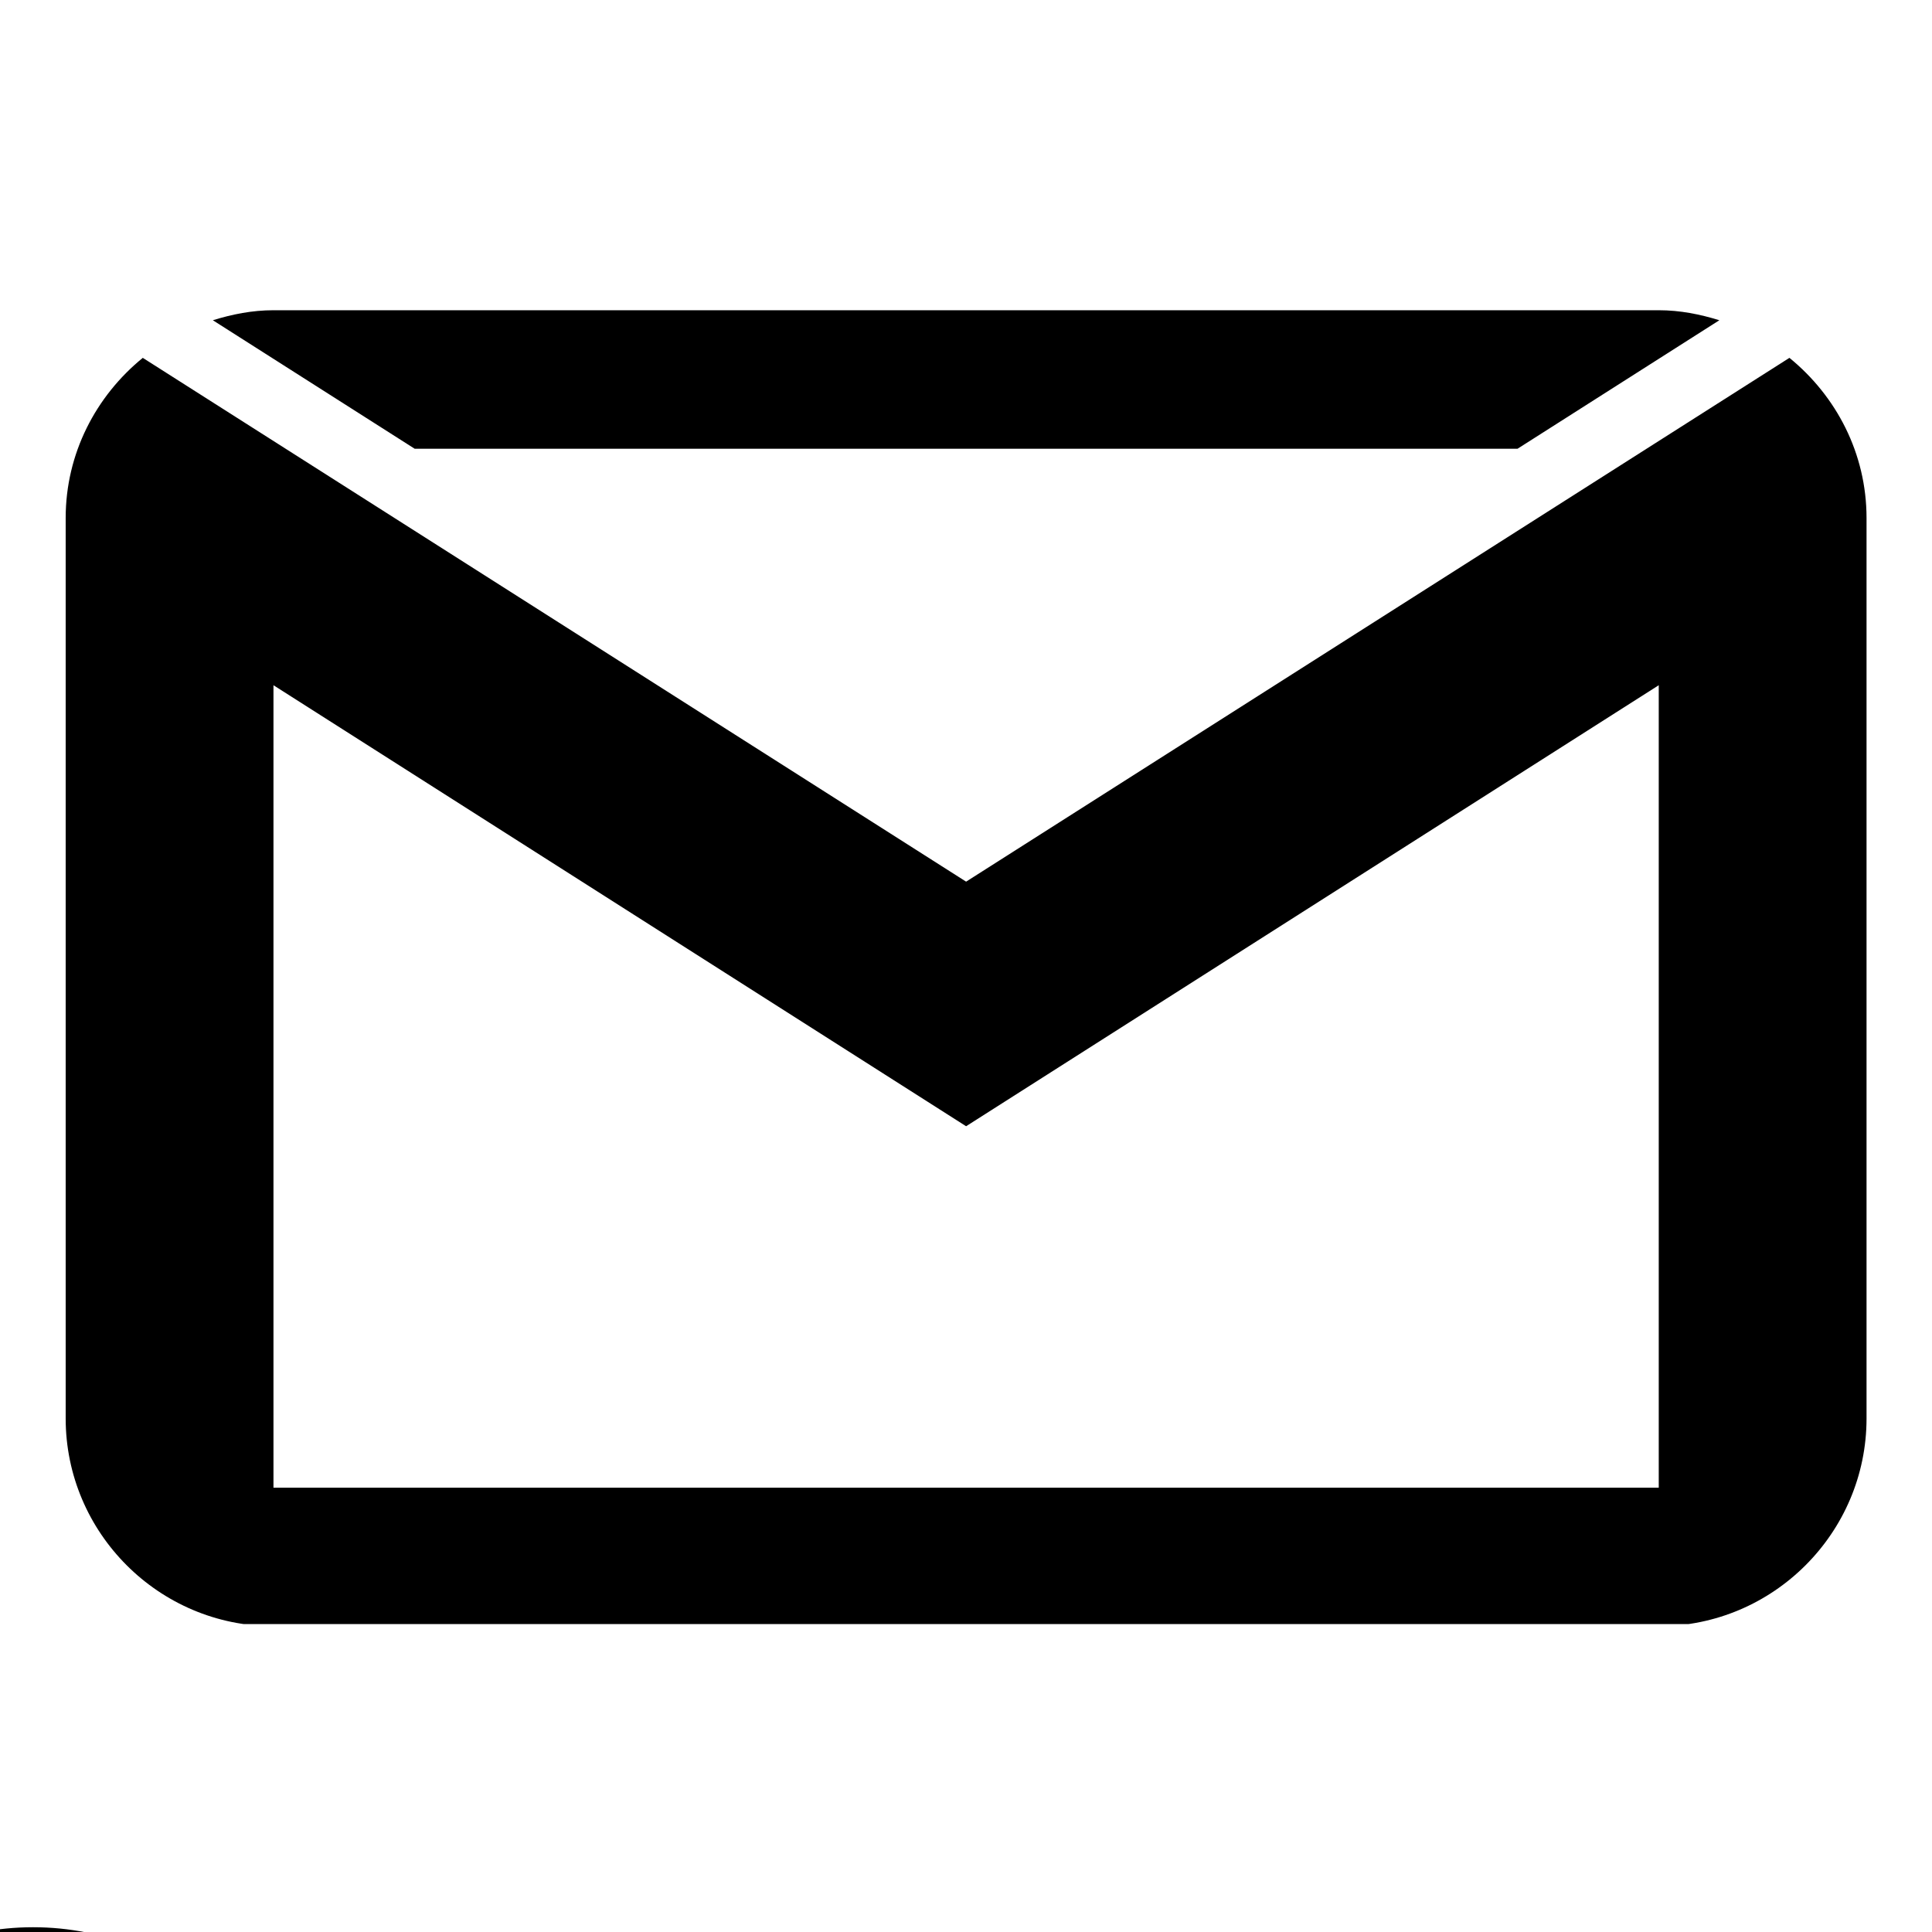 <svg xmlns="http://www.w3.org/2000/svg" xmlns:xlink="http://www.w3.org/1999/xlink" width="2048" zoomAndPan="magnify" viewBox="0 0 1536 1536" height="2048" preserveAspectRatio="xMidYMid meet" version="1.0"><defs><clipPath id="3ffa931e2a"><path d="M 0 1532.109 L 399 1532.109 L 399 1536 L 0 1536 Z M 0 1532.109 " clip-rule="nonzero"/></clipPath><clipPath id="21dffb2f52"><path d="M 52 246 L 1484 246 L 1484 1291.176 L 52 1291.176 Z M 52 246 " clip-rule="nonzero"/></clipPath></defs><g clip-path="url(#3ffa931e2a)"><path fill="#000000" d="M 385.34 2041.23 L 268.426 1924.285 L 244.238 1900.09 C 241.633 1897.484 237.02 1897.484 234.414 1900.09 L 230.734 1903.773 C 230.391 1902.965 229.914 1902.203 229.254 1901.543 L 199.484 1871.75 C 225.871 1835.484 240.145 1791.926 240.145 1746.113 C 240.145 1688.887 217.93 1635.137 177.574 1594.781 C 137.227 1554.43 83.504 1532.207 26.301 1532.207 C -30.906 1532.207 -84.641 1554.438 -124.992 1594.797 C -208.402 1678.234 -208.402 1814.004 -124.992 1897.457 C -84.637 1937.809 -30.906 1960.031 26.297 1960.031 C 72.098 1960.031 115.641 1945.75 151.898 1919.359 L 181.672 1949.156 C 182.332 1949.816 183.09 1950.297 183.895 1950.637 L 180.25 1954.293 C 177.531 1957.008 177.531 1961.402 180.25 1964.117 L 205.367 1989.254 L 321.328 2105.266 C 329.875 2113.82 341.246 2118.531 353.336 2118.531 C 365.422 2118.531 376.793 2113.82 385.34 2105.266 C 402.984 2087.594 402.984 2058.875 385.34 2041.23 Z M -115.18 1887.617 C -193.176 1809.586 -193.176 1682.633 -115.18 1604.609 C -77.453 1566.875 -27.211 1546.09 26.289 1546.09 C 79.781 1546.09 130.02 1566.867 167.738 1604.594 C 205.465 1642.328 226.238 1692.582 226.238 1746.098 C 226.238 1799.613 205.465 1849.867 167.738 1887.594 C 130.016 1925.328 79.781 1946.105 26.281 1946.105 C -27.203 1946.121 -77.453 1925.34 -115.18 1887.617 Z M 191.488 1939.316 L 162.945 1910.75 C 167.988 1906.551 172.879 1902.133 177.566 1897.434 C 182.258 1892.738 186.688 1887.844 190.883 1882.805 L 219.422 1911.367 C 220.082 1912.027 220.84 1912.516 221.652 1912.848 L 192.961 1941.547 C 192.629 1940.742 192.148 1939.977 191.488 1939.316 Z M 239.328 1914.828 L 253.84 1929.344 L 210.129 1974.352 L 194.977 1959.191 Z M 375.516 2095.434 C 369.582 2101.359 361.711 2104.629 353.336 2104.629 C 344.957 2104.629 337.078 2101.359 331.152 2095.434 L 219.957 1984.18 L 263.668 1939.164 L 375.523 2051.059 C 387.742 2063.289 387.742 2083.191 375.516 2095.434 Z M 375.516 2095.434 " fill-opacity="1" fill-rule="nonzero"/></g><g clip-path="url(#21dffb2f52)"><path fill="#000000" d="M 217.414 246.645 C 200.422 246.645 184.504 249.871 169.23 254.605 L 329.699 356.777 L 1206.469 356.777 L 1366.938 254.605 C 1351.664 249.871 1335.746 246.645 1318.754 246.645 Z M 113.52 284.504 C 76.305 314.832 52.215 360.434 52.215 411.844 L 52.215 1127.699 C 52.215 1218.688 126.426 1292.895 217.414 1292.895 L 1318.754 1292.895 C 1409.742 1292.895 1483.957 1218.688 1483.957 1127.699 L 1483.957 411.844 C 1483.957 360.434 1459.863 314.832 1422.648 284.504 L 768.086 700.938 Z M 217.414 544.777 L 768.086 895.391 L 1318.754 544.777 L 1318.754 1182.766 L 217.414 1182.766 Z M 217.414 544.777 " fill-opacity="1" fill-rule="nonzero"/></g></svg>
